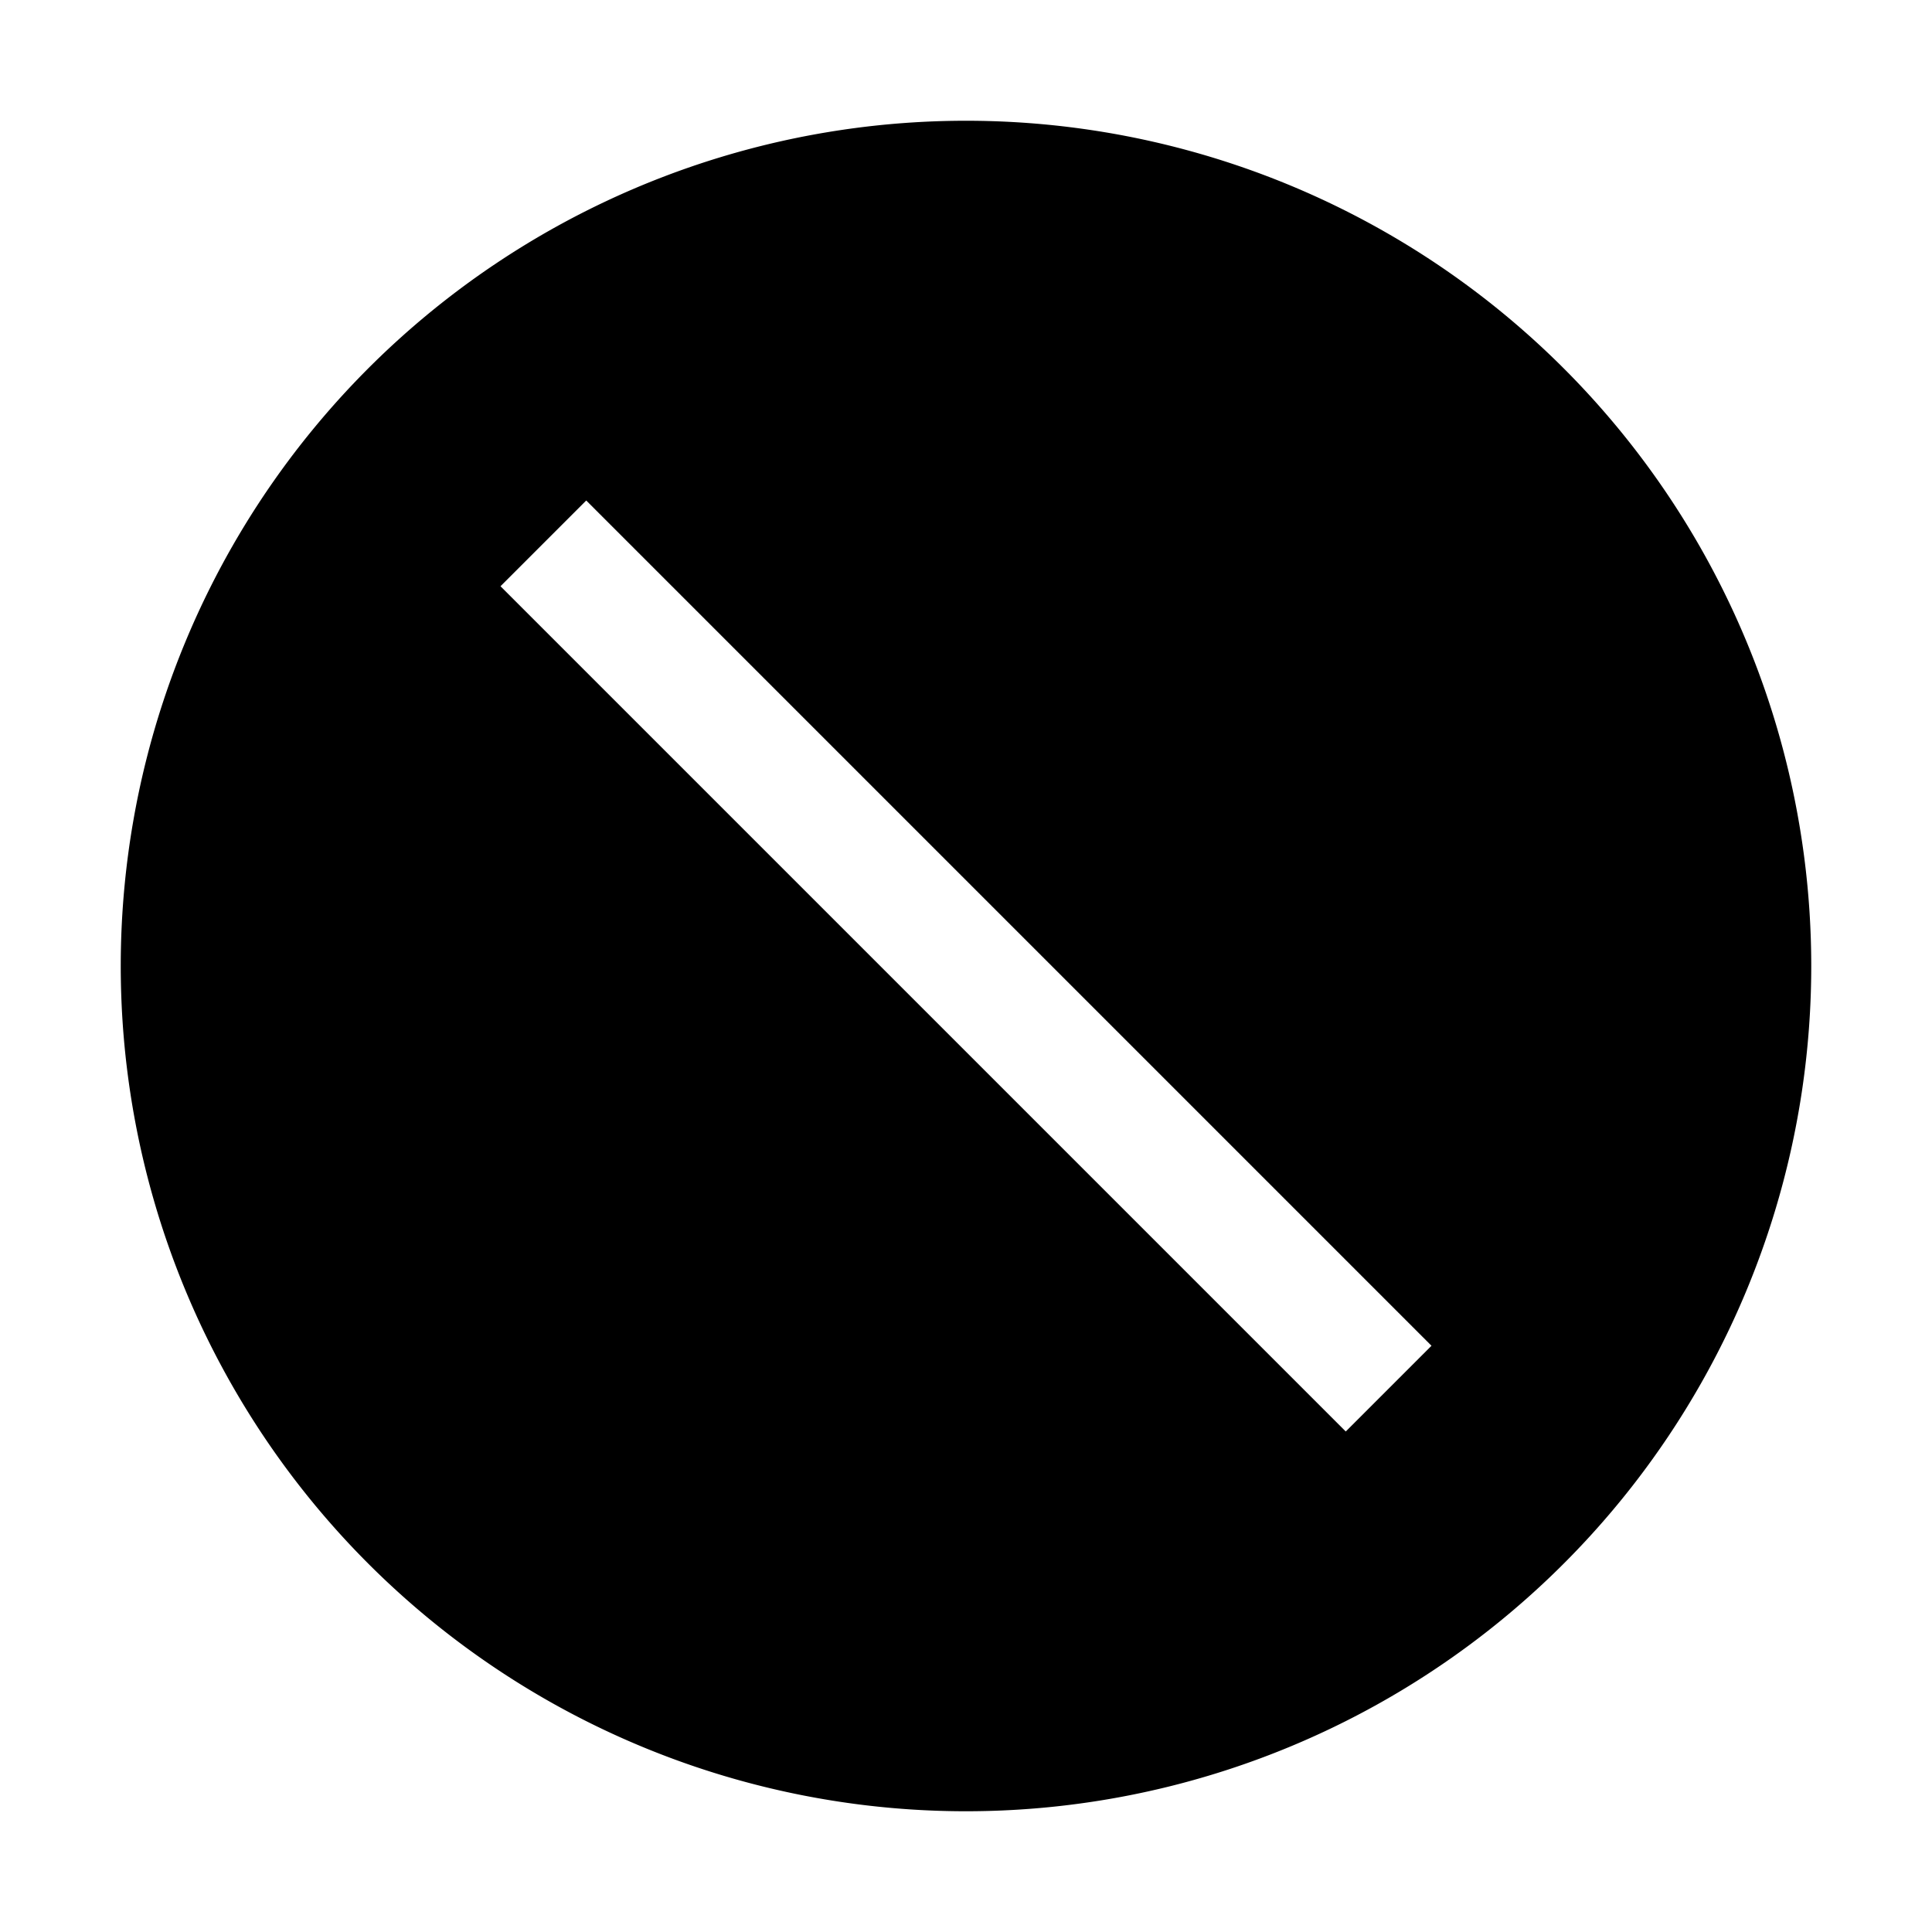 <svg id="e23782d6-9caa-4dac-a8ab-06c783bc861d" data-name="ICONS EXPORT" xmlns="http://www.w3.org/2000/svg" width="32" height="32" viewBox="0 0 32 32"><title>forbidden-circle-fill</title><path d="M16,2A14,14,0,1,0,30,16,14,14,0,0,0,16,2Zm6.29,21.71-14-14L9.71,8.29l14,14Z"/></svg>